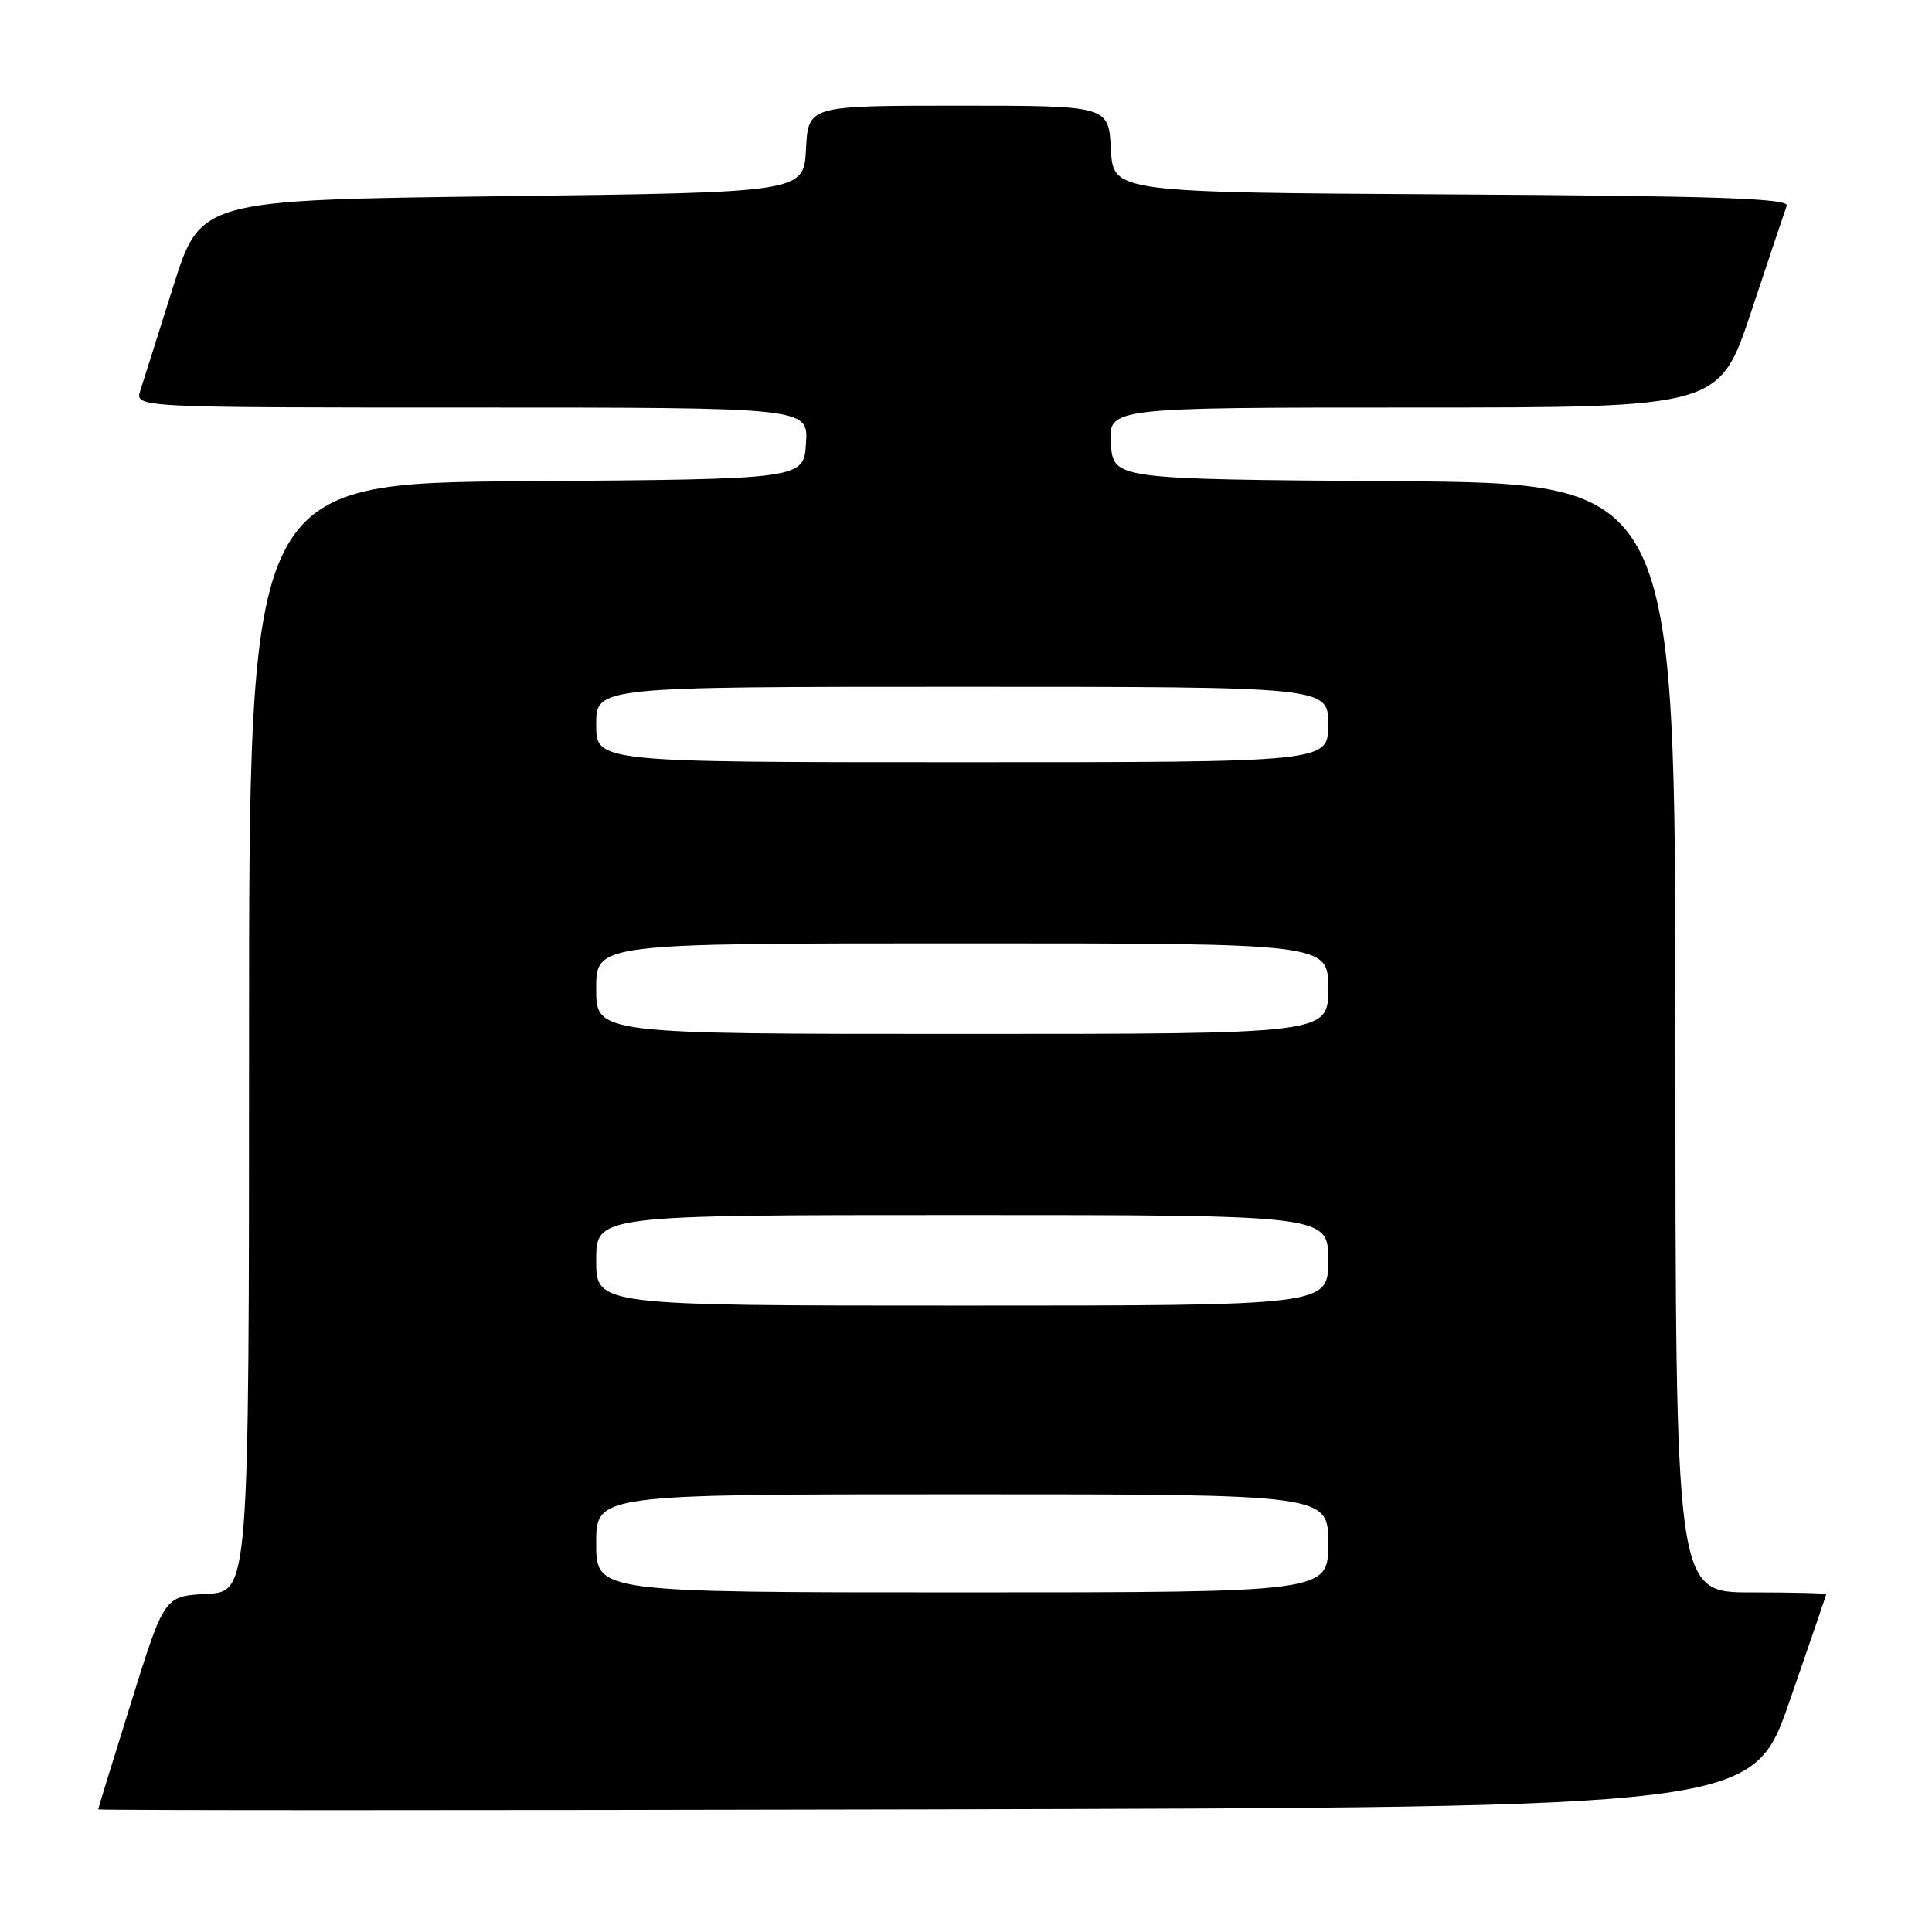 <?xml version="1.0" encoding="UTF-8" standalone="no"?>
<!DOCTYPE svg PUBLIC "-//W3C//DTD SVG 1.1//EN" "http://www.w3.org/Graphics/SVG/1.1/DTD/svg11.dtd" >
<svg xmlns="http://www.w3.org/2000/svg" xmlns:xlink="http://www.w3.org/1999/xlink" version="1.1" viewBox="0 0 256 256">
 <g >
 <path fill="currentColor"
d=" M 237.10 225.50 C 239.77 217.80 241.97 211.39 241.98 211.25 C 241.99 211.11 237.50 211.00 232.00 211.00 C 222.00 211.00 222.00 211.00 222.00 137.51 C 222.00 64.02 222.00 64.02 184.75 63.76 C 147.50 63.50 147.50 63.50 147.20 58.75 C 146.89 54.00 146.89 54.00 187.36 54.00 C 227.83 54.00 227.83 54.00 232.06 41.25 C 234.39 34.24 236.50 27.94 236.75 27.26 C 237.11 26.29 227.53 25.96 192.35 25.76 C 147.50 25.50 147.50 25.50 147.20 19.75 C 146.90 14.00 146.90 14.00 127.00 14.00 C 107.10 14.00 107.10 14.00 106.80 19.75 C 106.50 25.50 106.50 25.50 66.54 26.00 C 26.57 26.50 26.57 26.50 22.94 38.00 C 20.95 44.33 18.99 50.51 18.59 51.75 C 17.87 54.00 17.87 54.00 62.49 54.00 C 107.11 54.00 107.11 54.00 106.80 58.75 C 106.50 63.50 106.50 63.50 69.75 63.76 C 33.00 64.02 33.00 64.02 33.00 137.46 C 33.00 210.90 33.00 210.90 27.39 211.20 C 21.77 211.50 21.77 211.50 17.40 225.50 C 14.99 233.20 13.02 239.61 13.01 239.75 C 13.00 239.89 62.33 239.89 122.62 239.75 C 232.23 239.50 232.23 239.50 237.10 225.50 Z  M 79.00 204.50 C 79.00 198.00 79.00 198.00 127.50 198.00 C 176.00 198.00 176.00 198.00 176.00 204.50 C 176.00 211.00 176.00 211.00 127.50 211.00 C 79.00 211.00 79.00 211.00 79.00 204.50 Z  M 79.00 167.00 C 79.00 161.00 79.00 161.00 127.50 161.00 C 176.00 161.00 176.00 161.00 176.00 167.00 C 176.00 173.00 176.00 173.00 127.50 173.00 C 79.00 173.00 79.00 173.00 79.00 167.00 Z  M 79.00 131.00 C 79.00 125.00 79.00 125.00 127.50 125.00 C 176.00 125.00 176.00 125.00 176.00 131.00 C 176.00 137.00 176.00 137.00 127.50 137.00 C 79.00 137.00 79.00 137.00 79.00 131.00 Z  M 79.00 96.00 C 79.00 91.00 79.00 91.00 127.50 91.00 C 176.00 91.00 176.00 91.00 176.00 96.00 C 176.00 101.00 176.00 101.00 127.50 101.00 C 79.00 101.00 79.00 101.00 79.00 96.00 Z "/>
</g>
</svg>